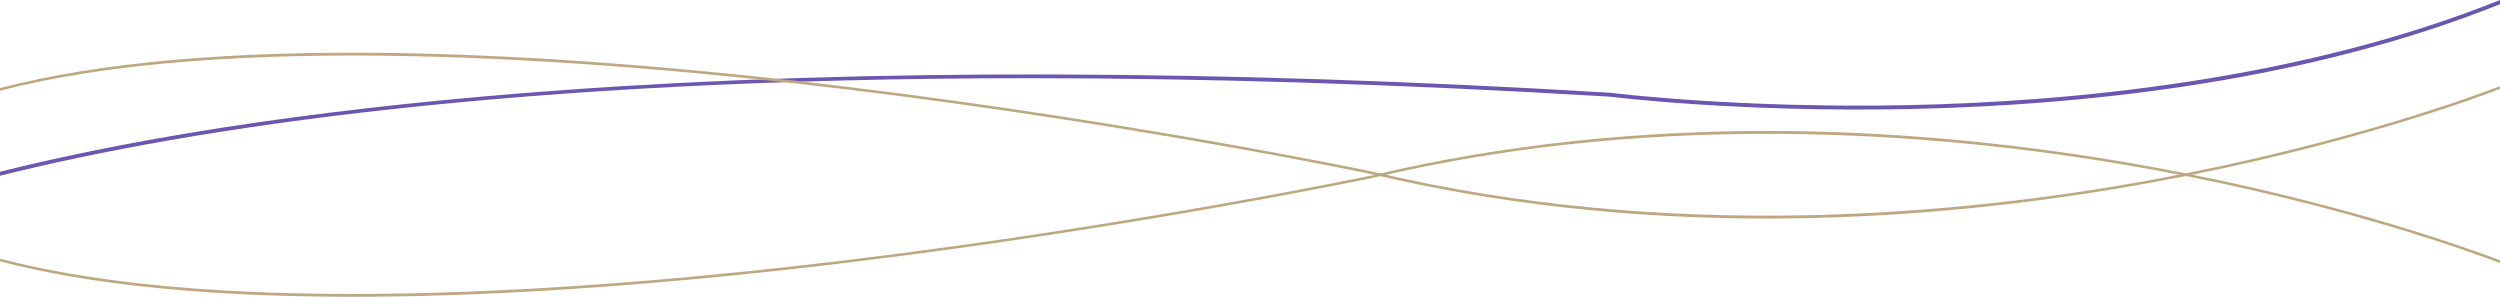 <?xml version="1.0" encoding="utf-8"?>
<!-- Generator: Adobe Illustrator 24.0.1, SVG Export Plug-In . SVG Version: 6.00 Build 0)  -->
<svg version="1.1" id="Capa_1" xmlns="http://www.w3.org/2000/svg" xmlns:xlink="http://www.w3.org/1999/xlink" x="0px" y="0px"
	 viewBox="0 0 14633 1737.3" style="enable-background:new 0 0 14633 1737.3;" xml:space="preserve">
<style type="text/css">
	.st0{fill:#6d55b2;}
	.st1{fill:#BFA881;}
</style>
<g>
	<path class="st0" d="M14633,0c-1175.5,472.6-2525.7,595.5-3452.7,615.1c-1007.9,21.4-1746.6-71.1-1753.9-72l-0.8-0.1
		c-2296.4-137.4-4354.5-142.9-6117.2-16.5C2015.7,619.3,902.8,780.2,0,1005v23.6c1134.6-283.1,3025.2-570.9,6022-570.9
		c1005.2,0,2135,32.4,3401.8,108.2c21,2.6,756.6,93.4,1756.5,72.2c592.9-12.6,1161.5-61.5,1690-145.3
		c652.6-103.5,1245.5-261,1762.7-468.1V0z"/>
	<path class="st1" d="M14633,504.1c-94.1,36.6-886,337.2-2033.2,547.7c-1123.2,206.1-2826.2,365.4-4561.2-46
		c-13.7-2.9-1394-292.5-3067.9-496.2c-983.2-119.6-1874-186.6-2647.4-199.1C1362.6,295,581.1,364,0,515.6v15.8
		c1316.6-344.7,3427.9-194,4968.8-6.5c1673.3,203.6,3053,493,3066.5,495.9c723.6,171.6,1498.5,258.4,2305.7,258.4
		c48.7,0,97.7-0.3,146.6-1c687.9-8.9,1399.6-80,2115.3-211.4c1128-207,1913.1-501.1,2030-546.3V504.1z"/>
	<path class="st1" d="M14633,1523.8c-128.5-49.4-909.4-339.9-2026.8-544.9c-715.8-131.3-1427.6-202.5-2115.7-211.4
		C9630.4,756.4,8805.2,843,8038,1024.9c-13.7,2.9-1393.6,292.4-3067.2,495.9C3429.1,1708.4,1316.7,1859.1,0,1514v15.8
		c527.9,137.8,1221.1,207.4,2064.1,207.4c85.3,0,172.3-0.7,260.7-2.1c773.6-12.5,1664.5-79.5,2647.9-199.1
		c1674.2-203.6,3054.7-493.2,3068.6-496.2c1735.1-411.4,3438.4-252.1,4561.8-46c1134,208.1,1920.9,504.1,2029.9,546.3V1523.8z"/>
</g>
</svg>
